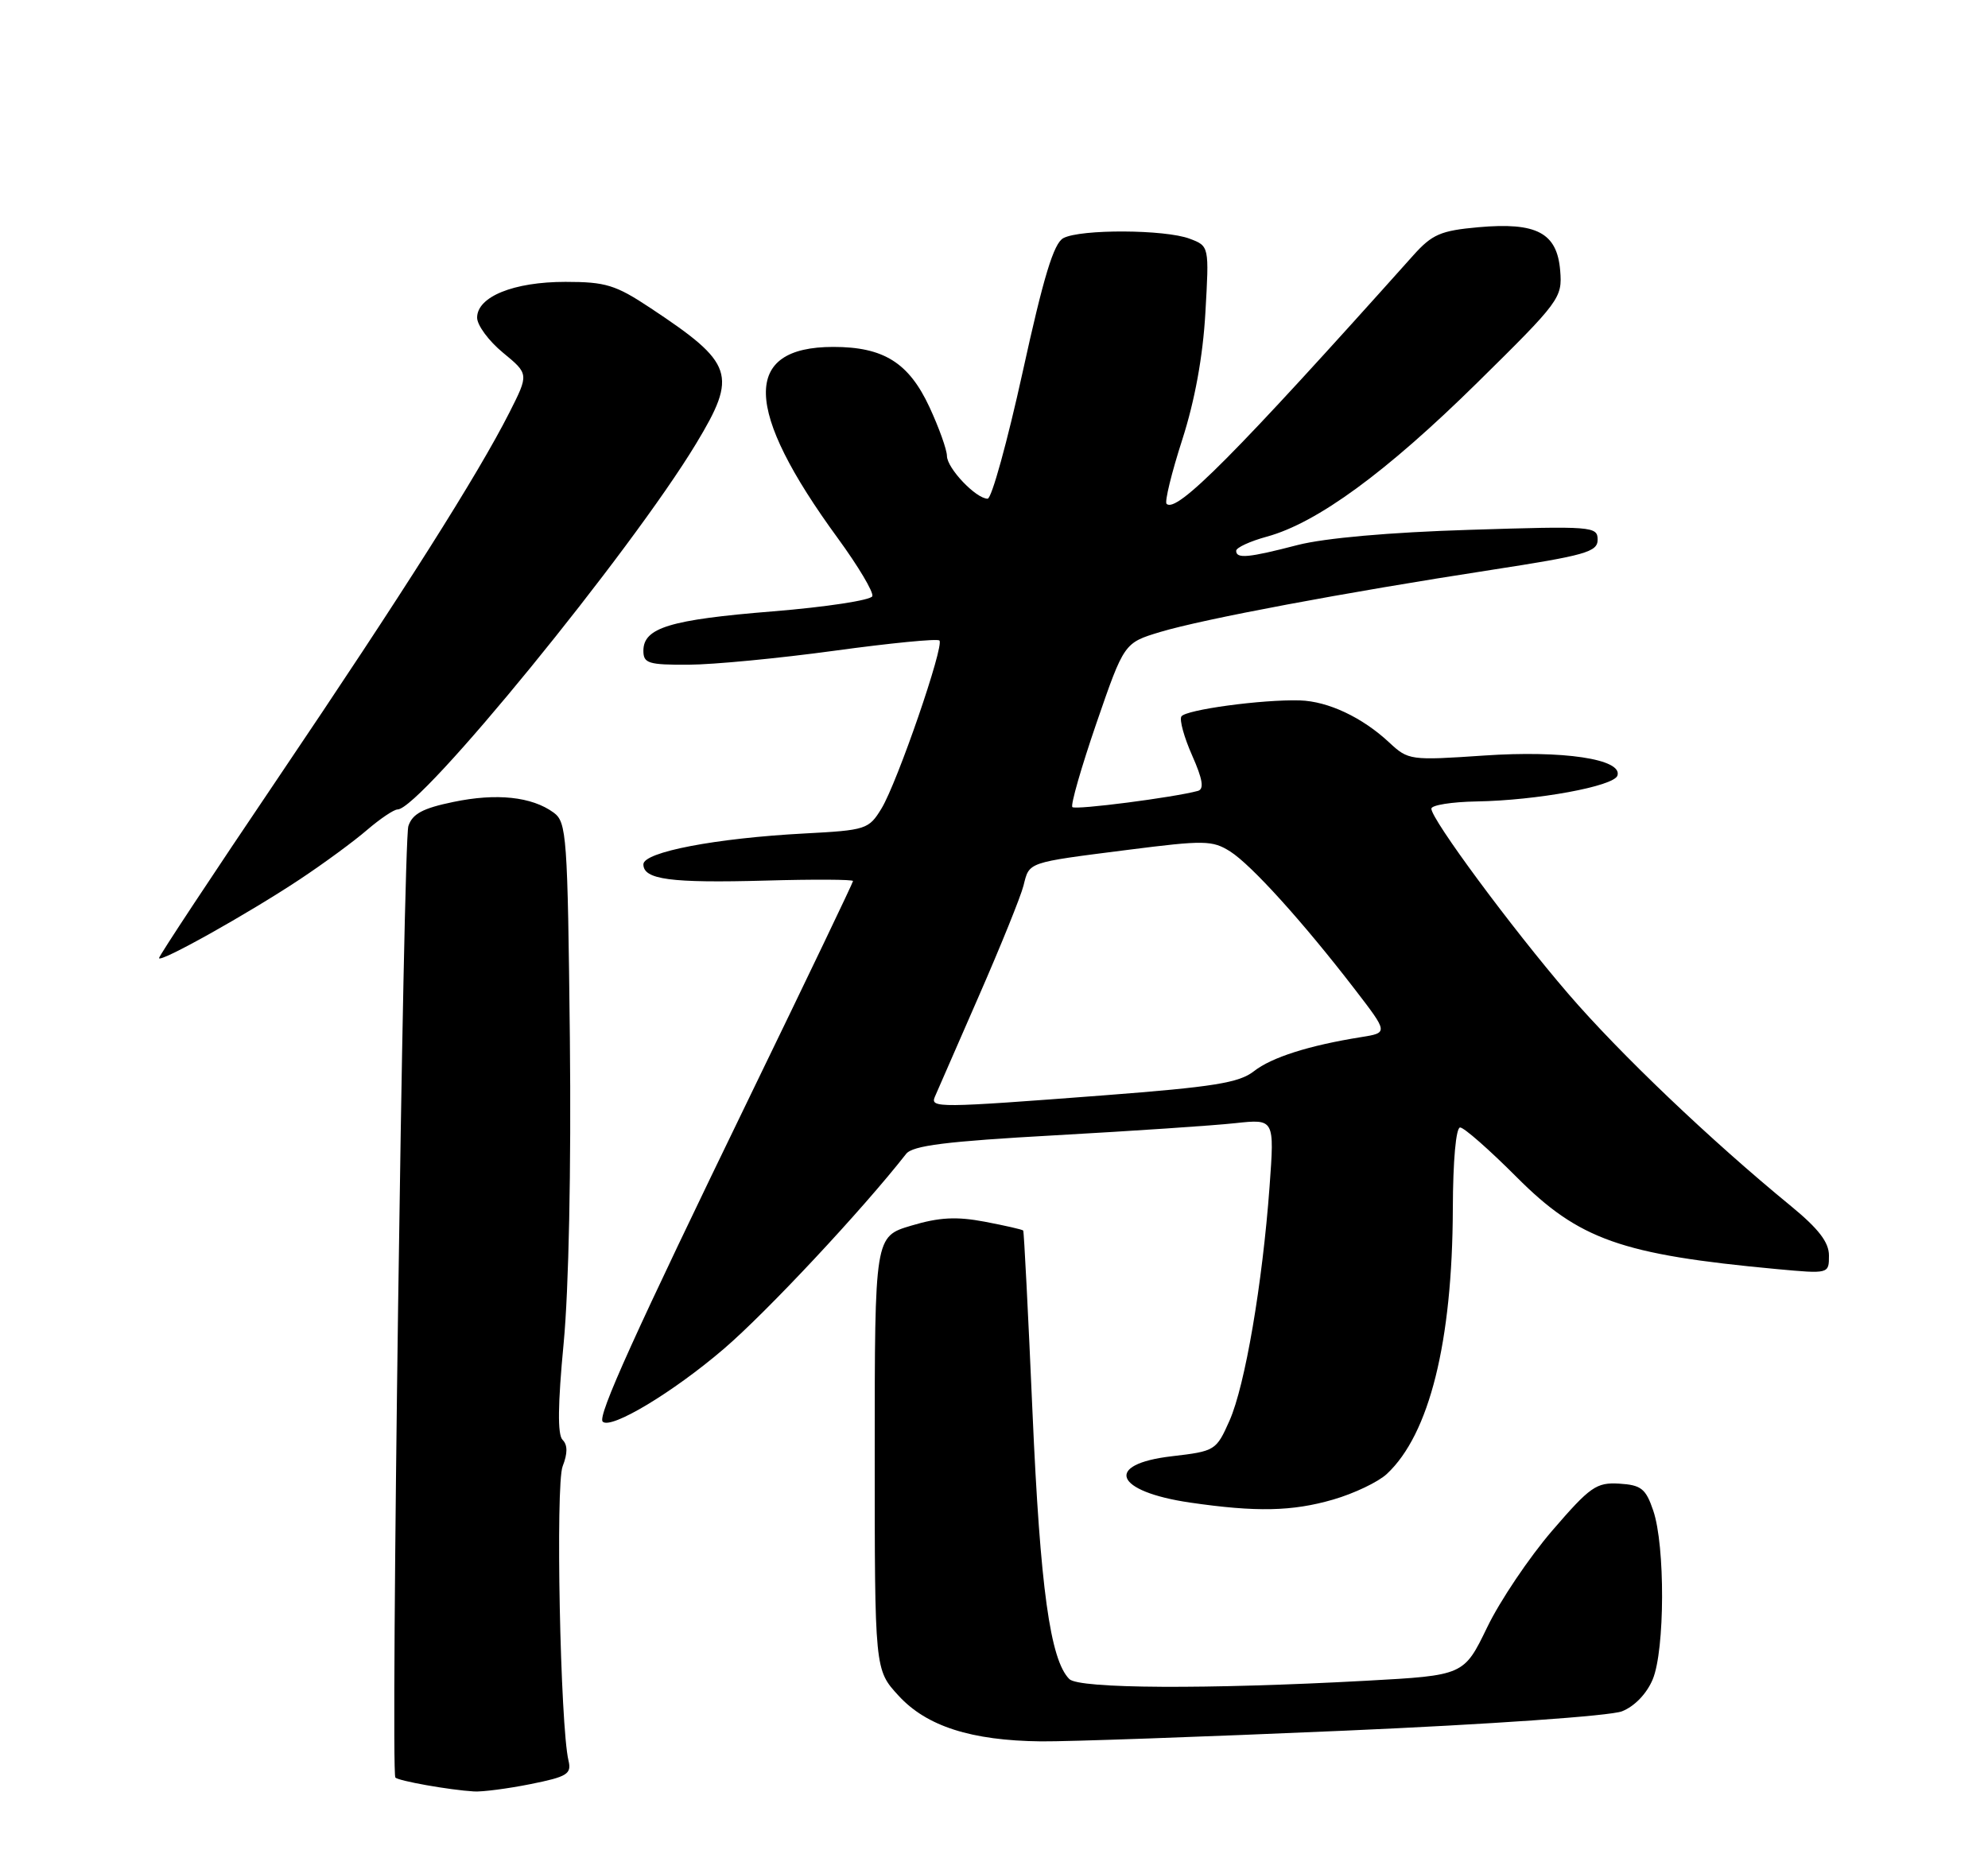 <?xml version="1.0" encoding="UTF-8" standalone="no"?>
<!DOCTYPE svg PUBLIC "-//W3C//DTD SVG 1.1//EN" "http://www.w3.org/Graphics/SVG/1.1/DTD/svg11.dtd" >
<svg xmlns="http://www.w3.org/2000/svg" xmlns:xlink="http://www.w3.org/1999/xlink" version="1.1" viewBox="0 0 275 256">
 <g >
 <path fill="currentColor"
d=" M 73.40 246.85 C 78.48 245.83 79.08 245.45 78.64 243.60 C 77.50 238.82 76.83 205.42 77.83 202.88 C 78.53 201.08 78.53 199.93 77.82 199.22 C 77.11 198.51 77.16 194.33 77.97 185.85 C 78.68 178.41 79.02 161.64 78.83 143.67 C 78.52 115.59 78.39 113.75 76.58 112.43 C 73.57 110.23 68.69 109.71 62.71 110.96 C 58.48 111.83 57.04 112.61 56.49 114.30 C 55.78 116.48 54.02 245.10 54.69 245.94 C 55.06 246.40 62.17 247.67 65.58 247.87 C 66.73 247.94 70.25 247.48 73.40 246.85 Z  M 186.00 239.46 C 206.04 238.59 222.75 237.42 224.37 236.78 C 226.10 236.10 227.79 234.35 228.62 232.36 C 230.31 228.31 230.36 213.88 228.69 209.00 C 227.66 205.97 227.03 205.47 224.00 205.28 C 220.82 205.09 219.97 205.69 214.72 211.78 C 211.54 215.48 207.49 221.49 205.72 225.16 C 202.50 231.81 202.50 231.81 189.00 232.55 C 167.00 233.75 149.26 233.66 147.92 232.32 C 145.27 229.67 143.89 219.68 142.83 195.50 C 142.23 181.75 141.65 170.39 141.54 170.26 C 141.44 170.12 139.05 169.58 136.23 169.04 C 132.31 168.30 129.93 168.42 126.06 169.58 C 121.00 171.08 121.00 171.08 121.00 201.05 C 121.00 231.03 121.00 231.03 124.29 234.61 C 128.17 238.85 134.34 240.83 144.00 240.94 C 147.57 240.98 166.47 240.31 186.00 239.46 Z  M 184.43 207.48 C 187.32 206.64 190.65 205.05 191.84 203.94 C 197.73 198.45 200.91 185.67 200.97 167.25 C 200.99 160.60 201.40 156.00 201.98 156.00 C 202.52 156.00 206.03 159.09 209.79 162.86 C 218.42 171.52 224.26 173.59 245.75 175.59 C 253.00 176.26 253.00 176.26 253.00 173.72 C 253.00 171.88 251.57 170.02 247.75 166.88 C 236.62 157.76 224.04 145.76 216.92 137.48 C 209.06 128.33 198.00 113.37 198.00 111.89 C 198.00 111.40 200.81 110.95 204.25 110.89 C 212.60 110.75 223.26 108.79 223.74 107.31 C 224.48 105.03 216.21 103.79 205.26 104.54 C 195.09 105.23 194.81 105.19 192.18 102.74 C 188.46 99.26 183.72 97.03 179.81 96.91 C 174.60 96.76 164.00 98.20 163.42 99.13 C 163.13 99.60 163.80 102.03 164.91 104.53 C 166.37 107.82 166.59 109.18 165.71 109.43 C 162.42 110.33 148.76 112.10 148.34 111.67 C 148.07 111.40 149.57 106.18 151.67 100.06 C 155.50 88.95 155.50 88.95 160.50 87.44 C 166.47 85.65 185.93 81.99 206.25 78.86 C 219.33 76.84 221.00 76.37 221.00 74.67 C 221.00 72.83 220.27 72.77 203.25 73.31 C 192.20 73.65 183.24 74.45 179.50 75.41 C 172.69 77.18 171.00 77.34 171.00 76.21 C 171.00 75.77 172.91 74.89 175.25 74.25 C 182.20 72.35 191.77 65.34 204.32 52.98 C 215.80 41.67 216.13 41.22 215.82 37.44 C 215.39 32.21 212.57 30.72 204.50 31.44 C 199.28 31.91 198.11 32.42 195.50 35.33 C 170.81 62.94 162.74 71.07 161.37 69.71 C 161.09 69.42 162.06 65.43 163.54 60.84 C 165.29 55.39 166.40 49.30 166.74 43.28 C 167.27 34.05 167.27 34.05 164.57 33.03 C 161.17 31.74 149.46 31.68 147.09 32.95 C 145.76 33.66 144.35 38.31 141.47 51.45 C 139.35 61.10 137.17 69.00 136.62 69.00 C 135.01 69.00 131.00 64.79 130.99 63.08 C 130.98 62.21 129.89 59.17 128.57 56.32 C 125.71 50.18 122.23 48.00 115.27 48.00 C 102.63 48.00 102.84 56.61 115.91 74.49 C 118.71 78.33 120.86 81.93 120.67 82.49 C 120.49 83.04 114.29 83.99 106.90 84.59 C 92.66 85.74 89.00 86.86 89.00 90.04 C 89.00 91.78 89.69 92.00 95.25 91.97 C 98.69 91.96 107.79 91.08 115.48 90.03 C 123.16 88.98 129.67 88.34 129.95 88.62 C 130.65 89.32 124.13 108.26 121.94 111.86 C 120.18 114.75 119.81 114.87 111.31 115.32 C 99.00 115.97 89.00 117.89 89.00 119.59 C 89.00 121.70 92.76 122.20 105.91 121.84 C 112.56 121.65 118.00 121.68 118.00 121.90 C 118.00 122.11 111.64 135.39 103.87 151.40 C 87.77 184.58 82.62 195.95 83.37 196.70 C 84.49 197.83 93.12 192.64 100.14 186.62 C 106.09 181.52 119.31 167.37 125.34 159.66 C 126.24 158.50 130.87 157.92 146.00 157.08 C 156.72 156.48 167.93 155.73 170.90 155.40 C 176.30 154.82 176.30 154.82 175.62 164.16 C 174.63 177.66 172.23 191.70 170.08 196.56 C 168.24 200.70 168.10 200.79 162.11 201.49 C 152.66 202.58 154.15 206.37 164.63 207.90 C 173.77 209.23 178.75 209.13 184.43 207.48 Z  M 41.50 121.65 C 44.80 119.46 48.98 116.39 50.78 114.83 C 52.59 113.28 54.49 112.00 54.99 112.00 C 58.17 112.00 87.30 76.29 96.30 61.37 C 102.05 51.84 101.52 50.27 90.01 42.64 C 85.16 39.42 83.80 39.00 78.21 39.00 C 71.05 39.00 66.00 41.05 66.00 43.95 C 66.00 45.00 67.61 47.18 69.58 48.80 C 73.16 51.75 73.16 51.75 70.46 57.09 C 66.09 65.71 55.86 81.86 38.38 107.76 C 29.37 121.10 22.00 132.26 22.00 132.56 C 22.00 133.31 34.30 126.43 41.50 121.65 Z  M 129.32 151.75 C 129.62 151.06 132.34 144.82 135.38 137.87 C 138.42 130.92 141.21 124.02 141.58 122.54 C 142.41 119.23 141.96 119.38 156.00 117.59 C 166.60 116.24 167.71 116.26 170.17 117.81 C 173.10 119.67 180.23 127.55 187.41 136.88 C 192.04 142.90 192.04 142.90 188.27 143.50 C 181.07 144.65 175.89 146.30 173.45 148.22 C 171.41 149.82 167.89 150.39 152.75 151.55 C 129.72 153.31 128.65 153.32 129.32 151.75 Z "/>
</g>
</svg>